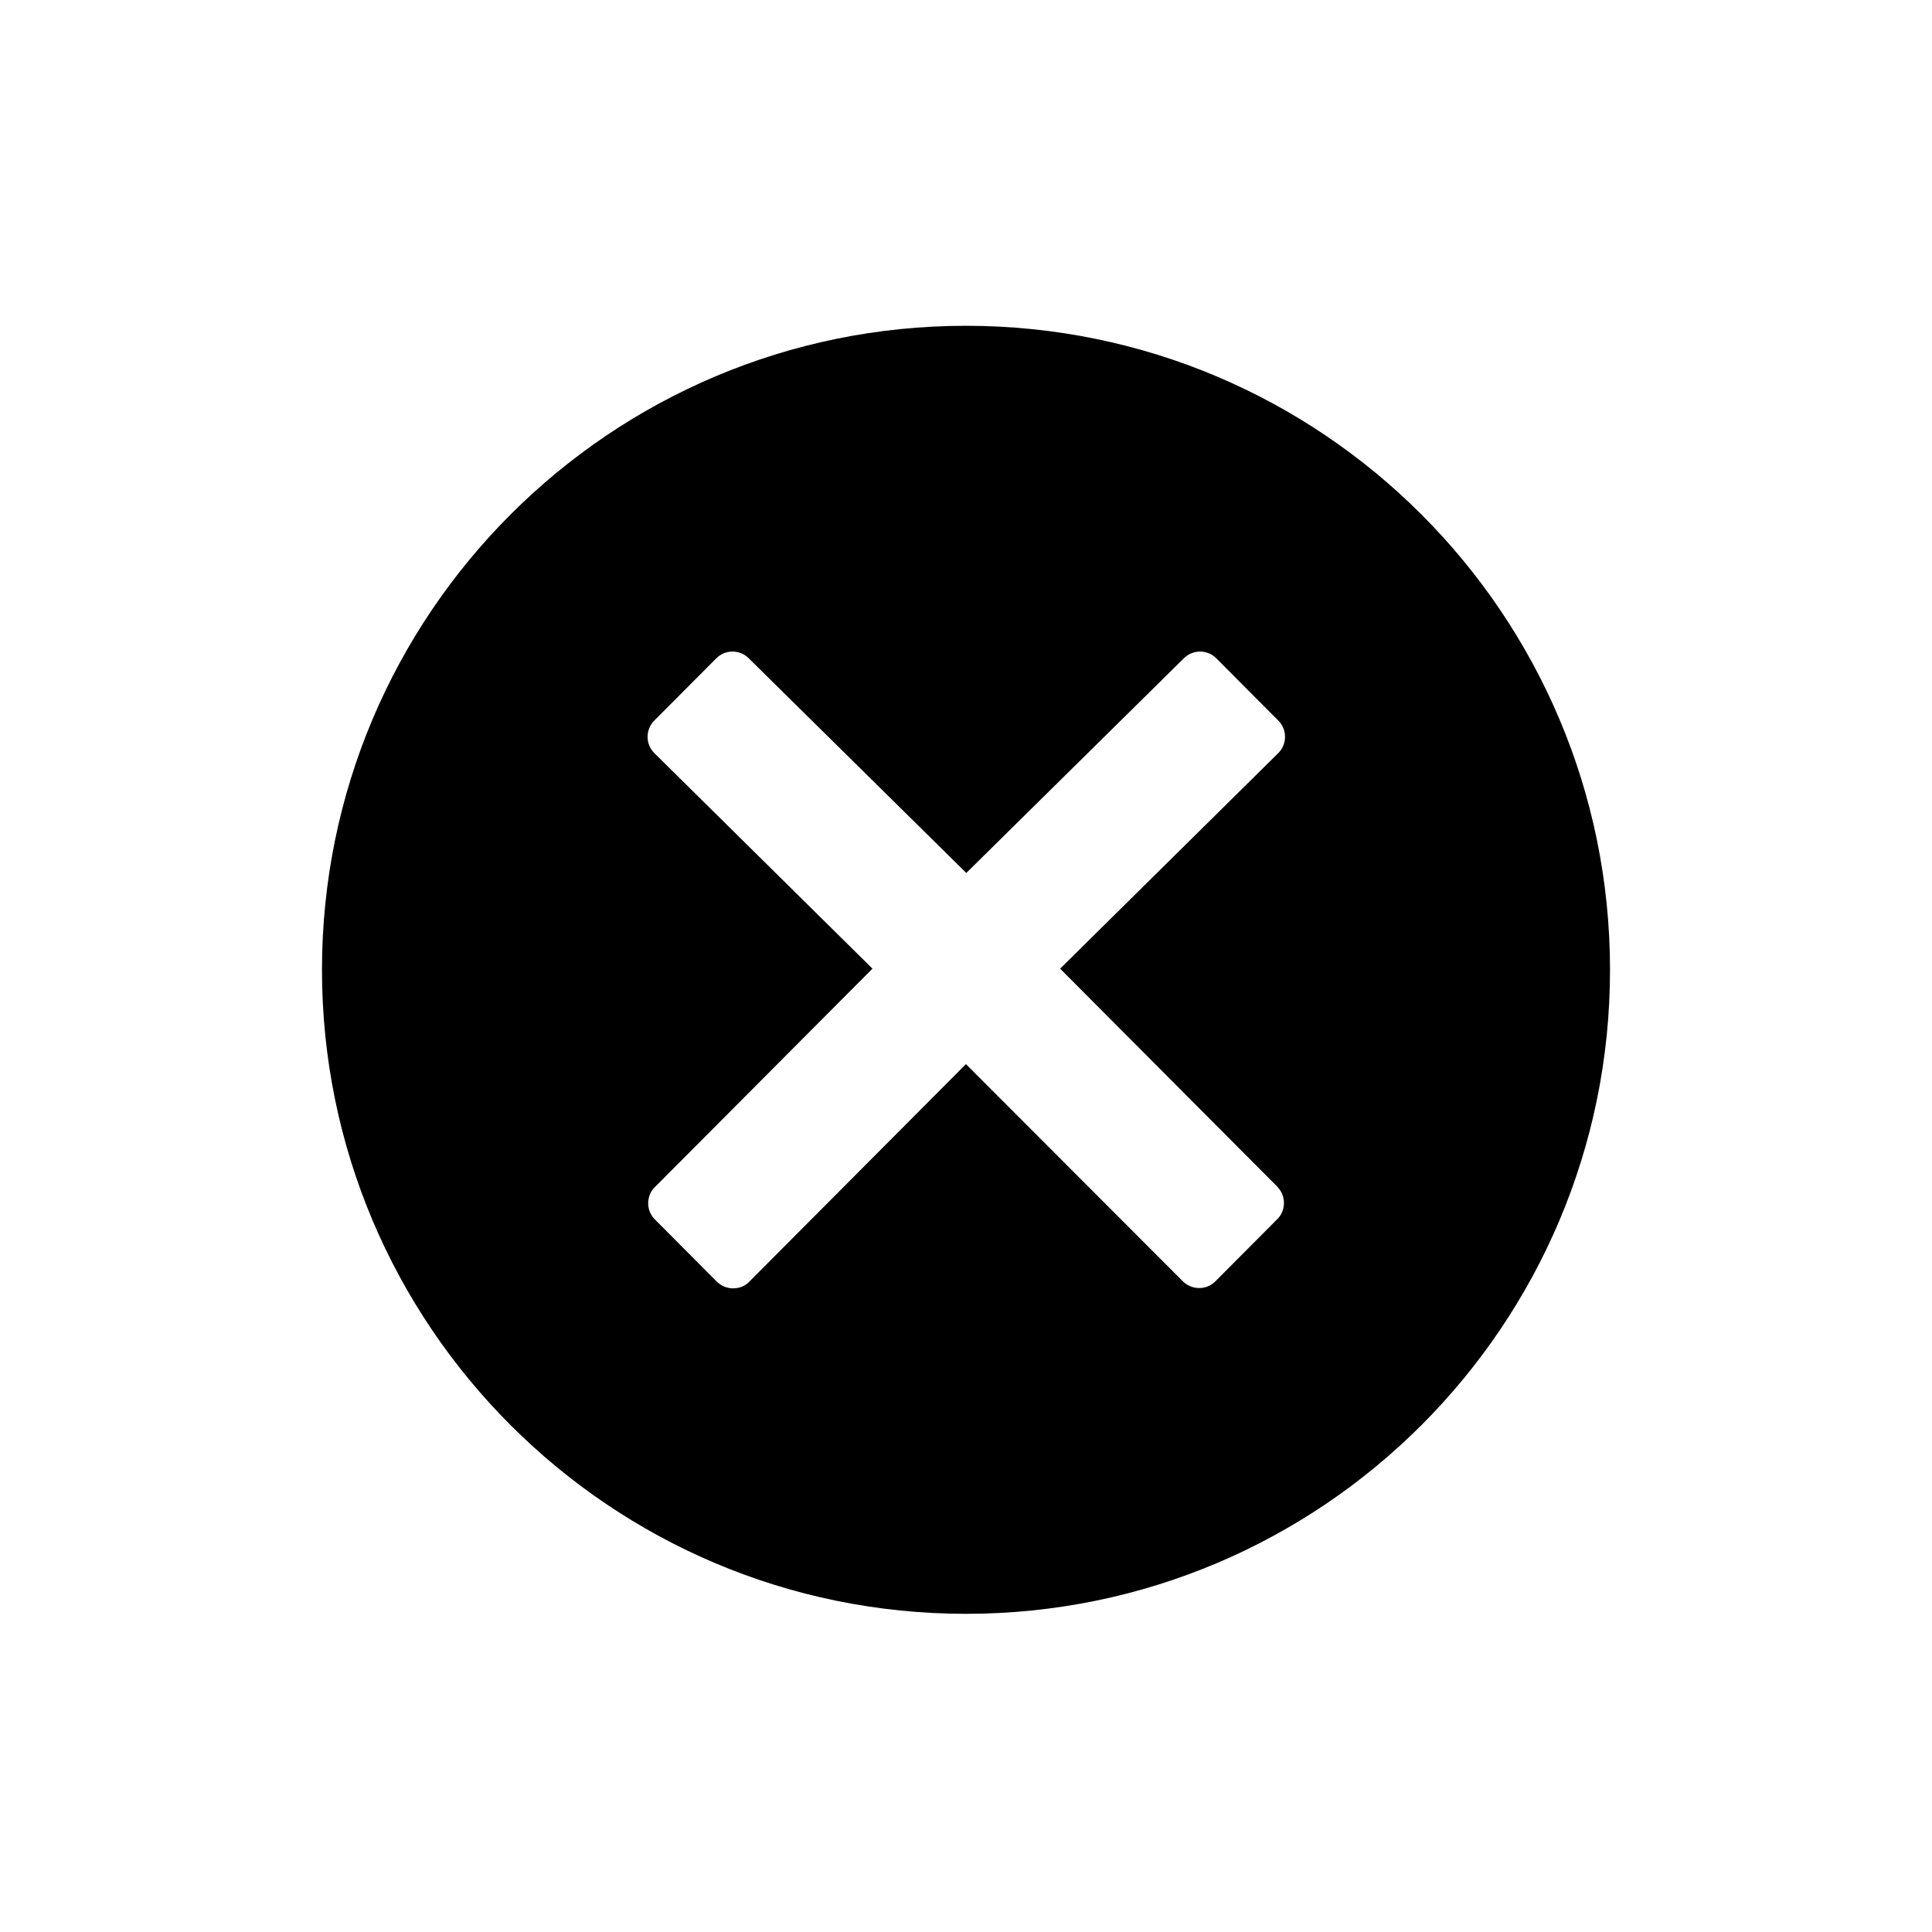<!-- Generated by IcoMoon.io -->
<svg version="1.1" xmlns="http://www.w3.org/2000/svg" width="32" height="32" viewBox="0 0 32 32">
<path d="M16 5.396c-5.89 0-10.667 4.776-10.667 10.667s4.776 10.667 10.667 10.667c5.891 0 10.667-4.776 10.667-10.667s-4.776-10.667-10.667-10.667zM21.157 19.658c0.071 0.071 0.109 0.167 0.109 0.267s-0.038 0.2-0.109 0.267l-1.029 1.033c-0.076 0.076-0.171 0.109-0.267 0.109s-0.195-0.038-0.267-0.109l-3.595-3.6-3.59 3.605c-0.071 0.076-0.171 0.109-0.267 0.109s-0.195-0.038-0.267-0.109l-1.029-1.033c-0.071-0.071-0.11-0.167-0.11-0.267s0.038-0.2 0.11-0.267l3.605-3.619-3.614-3.571c-0.148-0.148-0.148-0.39 0-0.538l1.029-1.033c0.071-0.071 0.167-0.11 0.267-0.11s0.195 0.038 0.267 0.11l3.605 3.557 3.605-3.557c0.071-0.071 0.167-0.11 0.267-0.11s0.195 0.038 0.267 0.11l1.029 1.033c0.148 0.148 0.148 0.39 0 0.538l-3.614 3.571 3.6 3.614z"></path>
</svg>
